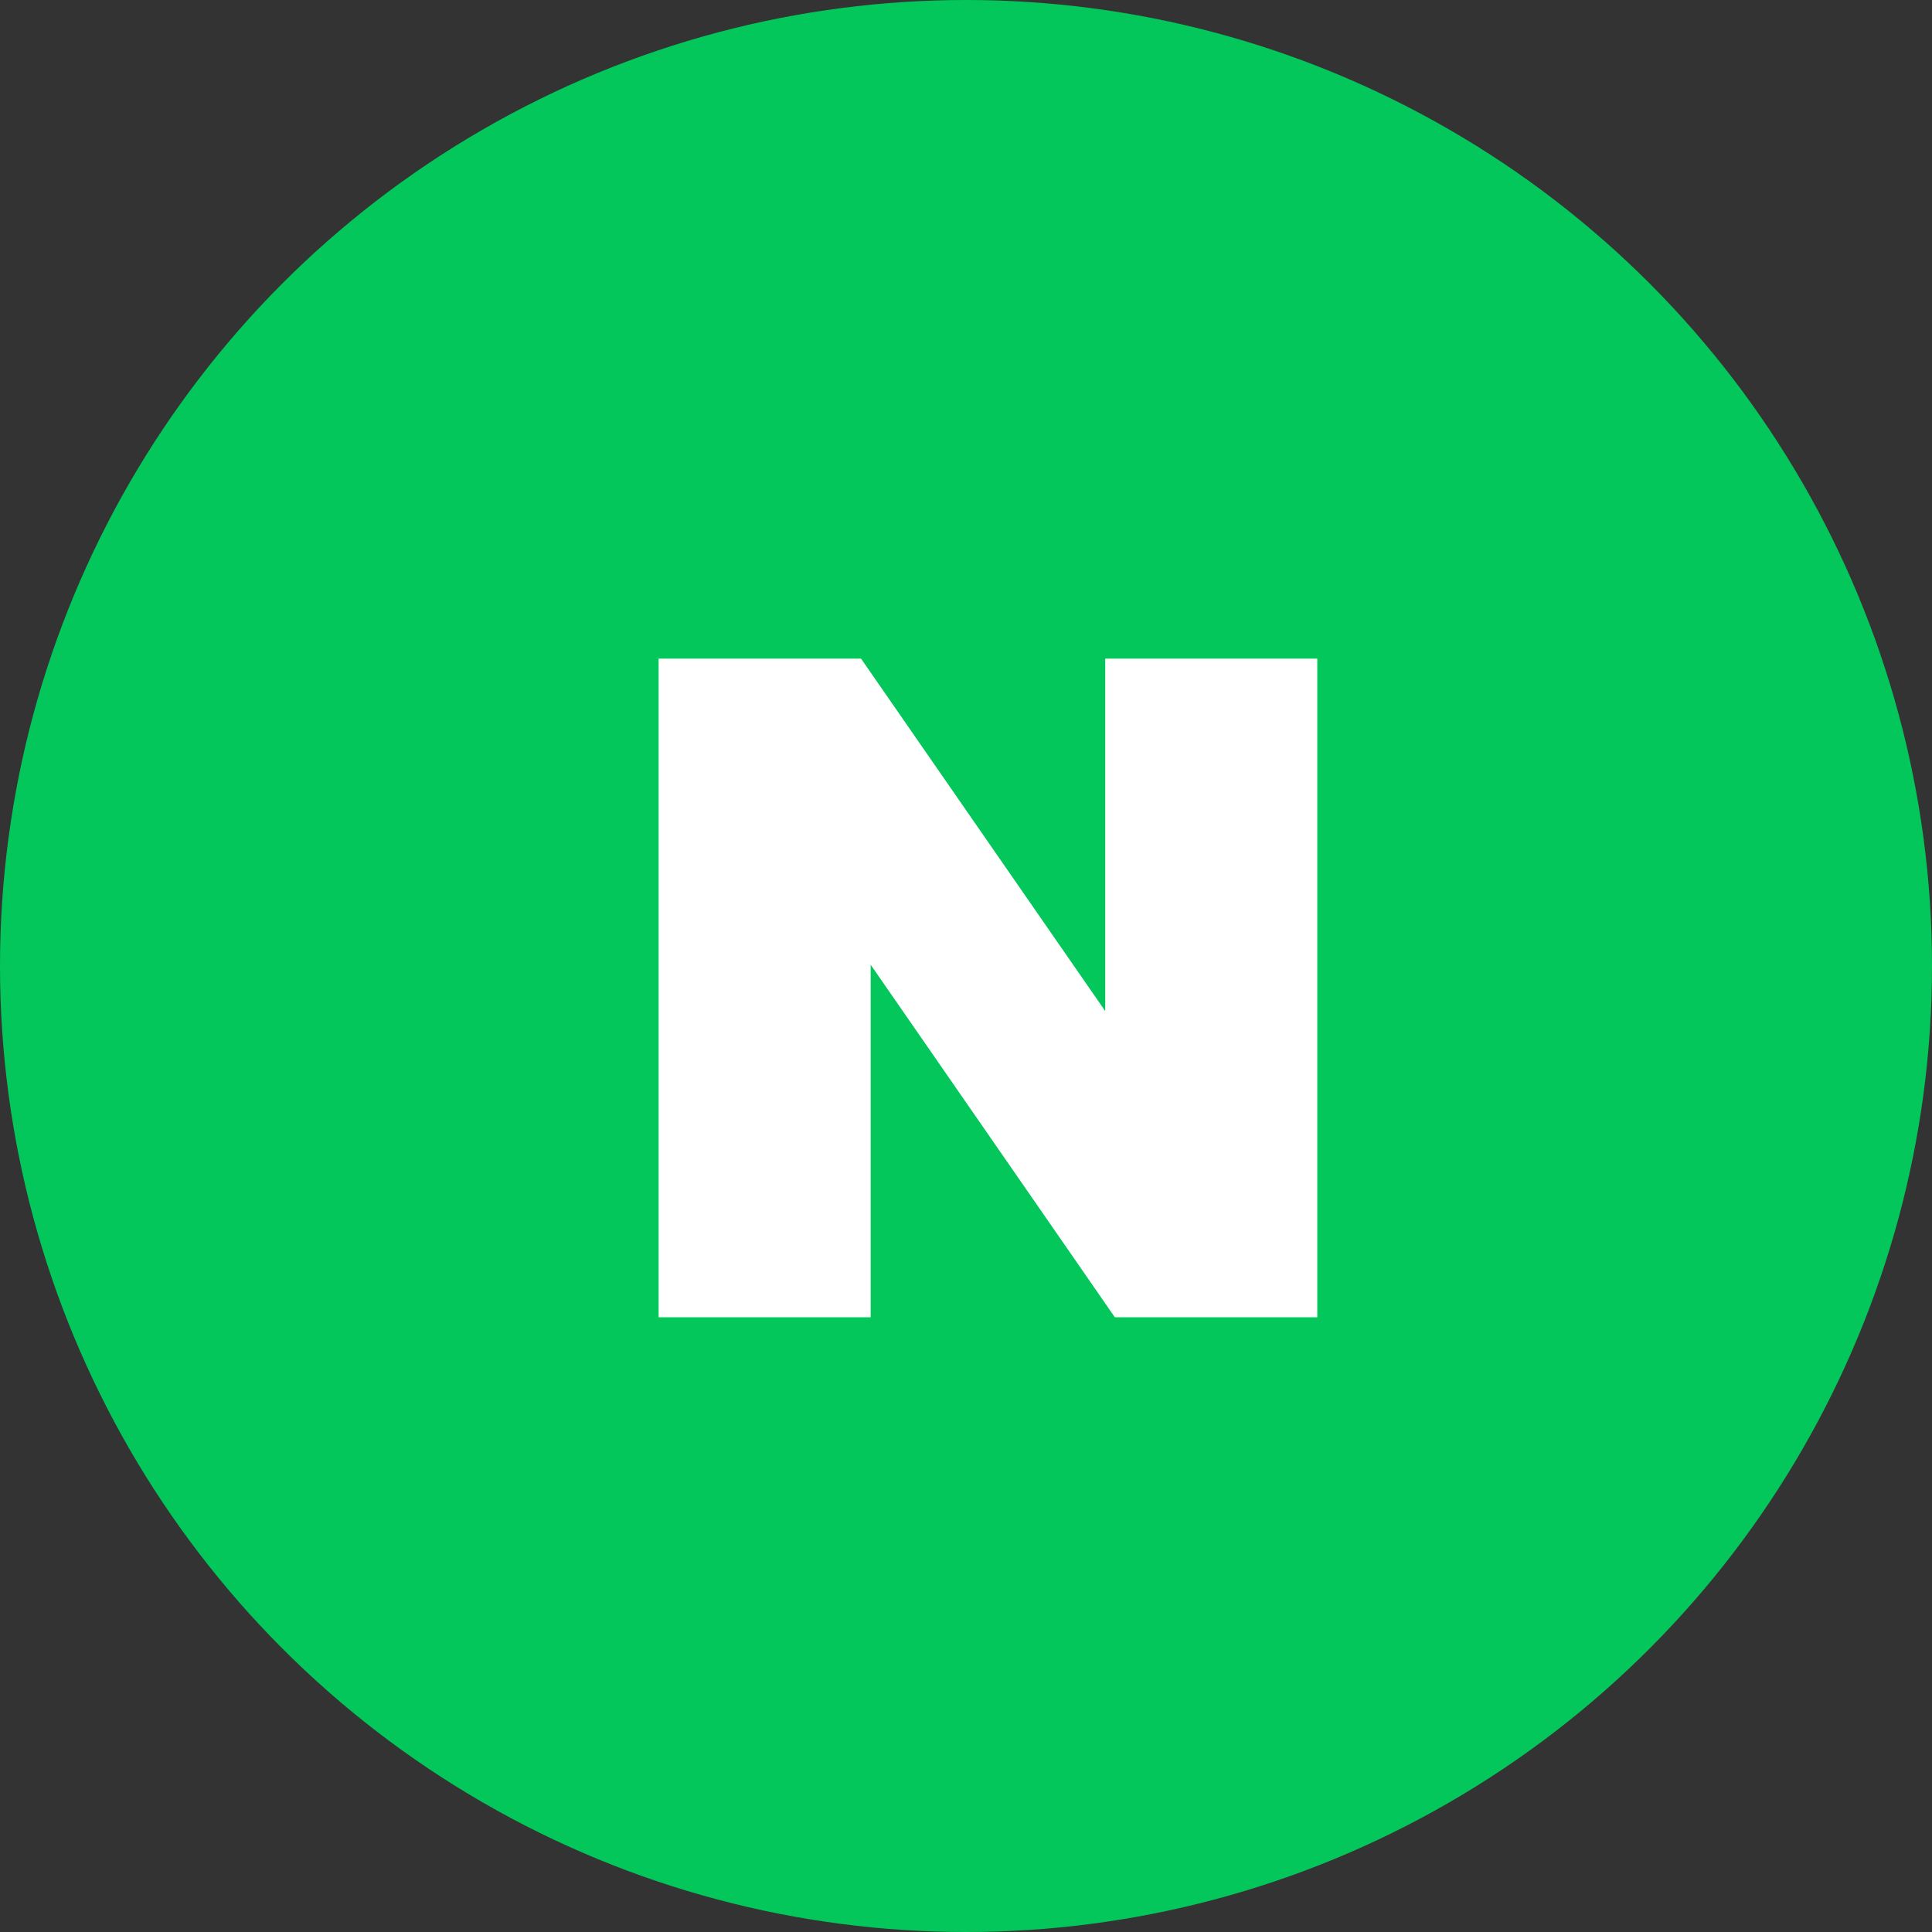 <svg width="44" height="44" viewBox="0 0 44 44" fill="none" xmlns="http://www.w3.org/2000/svg">
<rect x="0" y="0" width="44" height="44" fill="#333333" stroke="none"/>
<circle cx="22" cy="22" r="22" fill="#03C75A"/>
<path d="M25.171 23.027L19.61 15H15V30H19.829V21.971L25.39 30H30V15H25.171V23.027Z" fill="white"/>
</svg>
